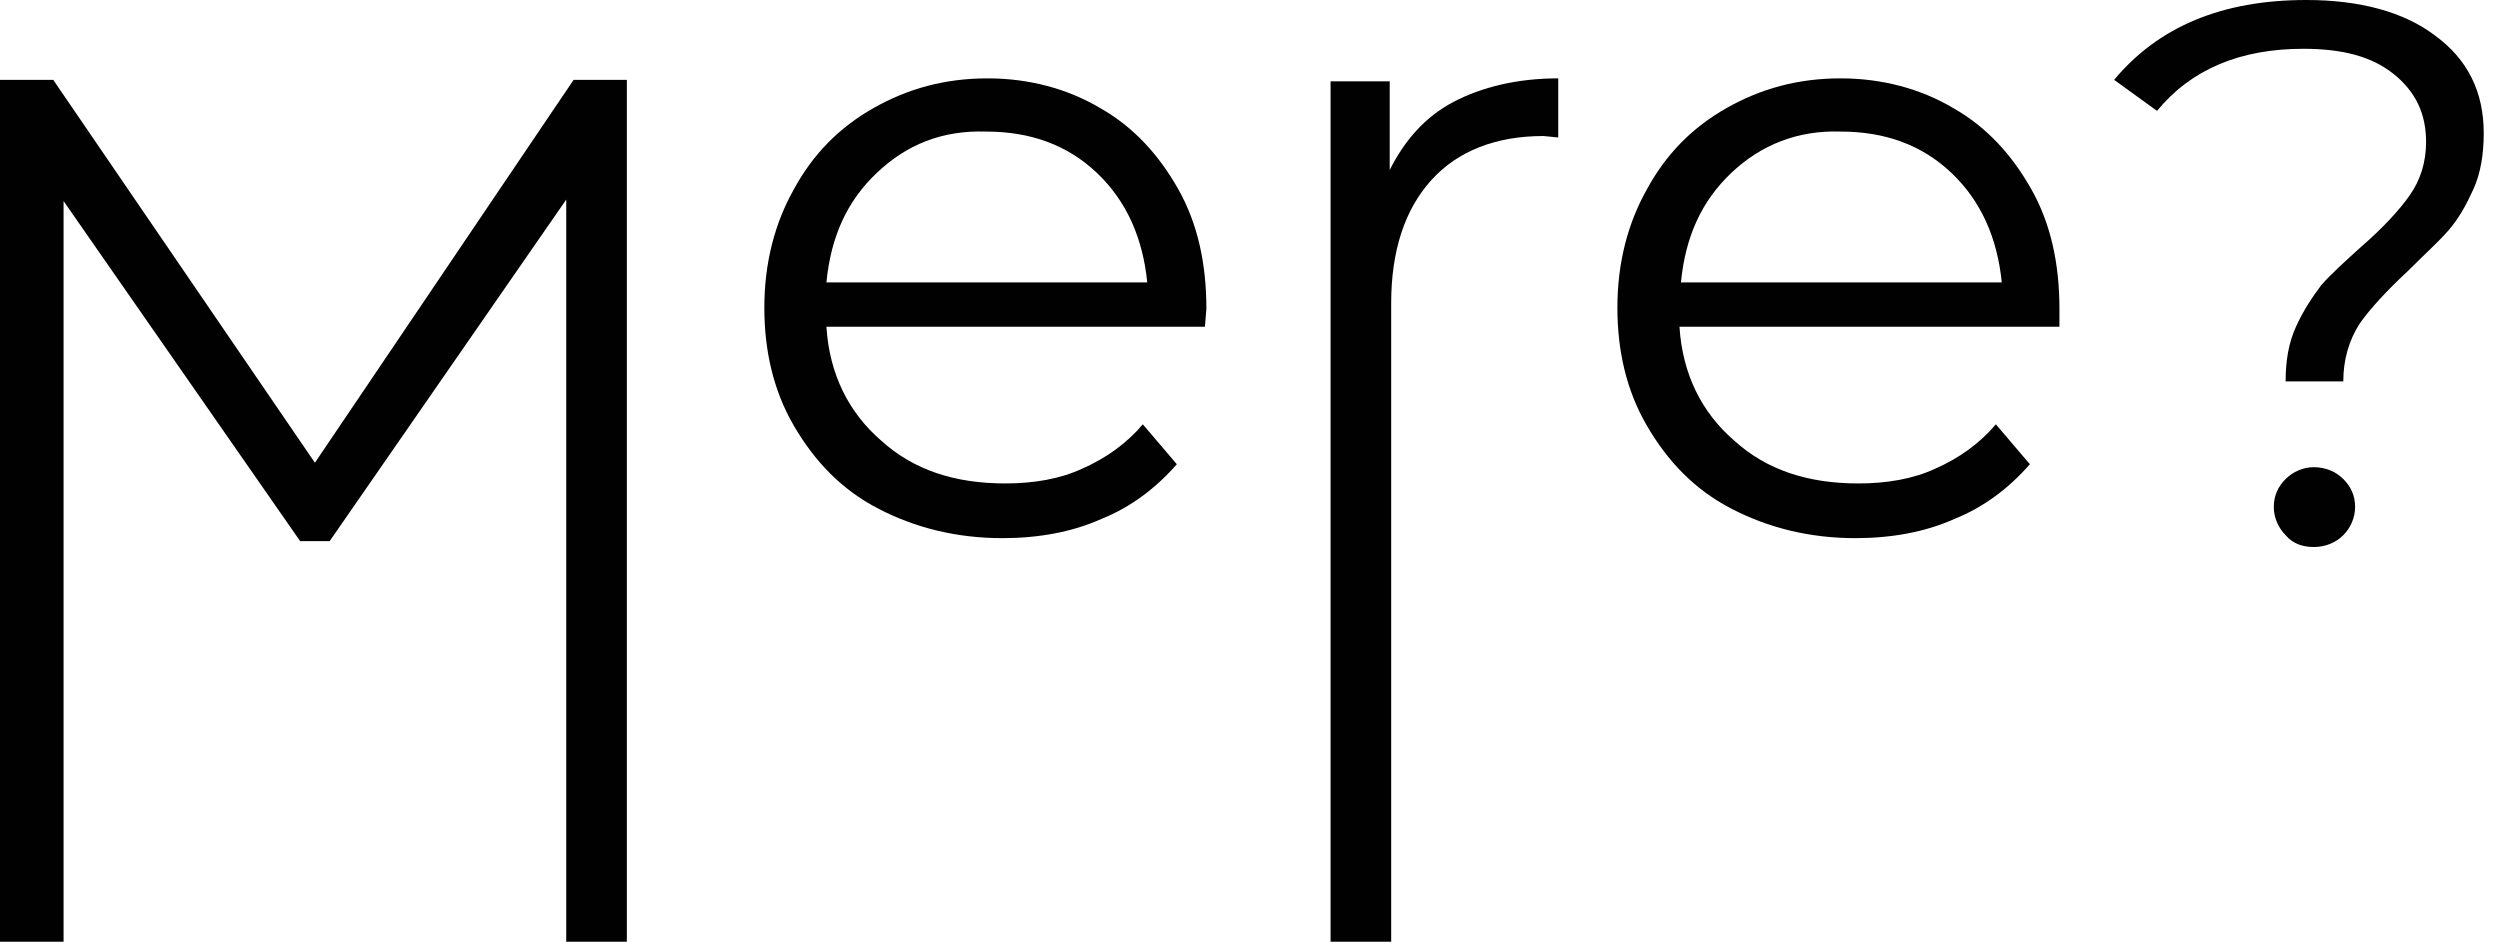 <?xml version="1.0" encoding="utf-8"?>
<!-- Generator: Adobe Illustrator 22.0.1, SVG Export Plug-In . SVG Version: 6.00 Build 0)  -->
<svg version="1.1" id="Layer_1" xmlns="http://www.w3.org/2000/svg" xmlns:xlink="http://www.w3.org/1999/xlink" x="0px" y="0px"
	 viewBox="0 0 169.1 63.7" style="enable-background:new 0 0 169.1 63.7;" xml:space="preserve">
<style type="text/css">
	.st0{fill:#010101;}
</style>
<g>
	<path class="st0" d="M42.4,5.4v59.3h-4.1V13.5l-16,23.1h-2l-16-23v51H0V5.4h3.6l17.7,25.9L38.8,5.4H42.4z"/>
	<path class="st0" d="M81.5,22.1H55.9c0.2,3.2,1.5,5.8,3.7,7.7c2.2,2,5,2.9,8.4,2.9c1.9,0,3.7-0.3,5.2-1c1.6-0.7,3-1.7,4.1-3
		l2.3,2.7c-1.4,1.6-3.1,2.9-5.1,3.7c-2,0.9-4.3,1.3-6.7,1.3c-3.1,0-5.9-0.7-8.4-2s-4.3-3.2-5.7-5.6c-1.4-2.4-2-5.1-2-8
		c0-3,0.7-5.7,2-8c1.3-2.4,3.1-4.2,5.4-5.5c2.3-1.3,4.8-2,7.7-2c2.8,0,5.4,0.7,7.6,2c2.3,1.3,4,3.2,5.3,5.5s1.9,5,1.9,8.1L81.5,22.1
		z M59.3,11.7c-2,1.9-3.1,4.3-3.4,7.4h21.7c-0.3-3-1.4-5.5-3.4-7.4s-4.5-2.8-7.5-2.8C63.7,8.8,61.3,9.8,59.3,11.7z"/>
	<path class="st0" d="M98.3,6.9c1.9-1,4.3-1.6,7.1-1.6v4l-1-0.1c-3.2,0-5.8,1-7.6,3c-1.8,2-2.7,4.8-2.7,8.3v44.1H90V5.5h4v6
		C95,9.5,96.4,7.9,98.3,6.9z"/>
	<path class="st0" d="M139.3,22.1h-25.7c0.2,3.2,1.5,5.8,3.7,7.7c2.2,2,5,2.9,8.4,2.9c1.9,0,3.7-0.3,5.2-1c1.6-0.7,3-1.7,4.1-3
		l2.3,2.7c-1.4,1.6-3.1,2.9-5.1,3.7c-2,0.9-4.3,1.3-6.7,1.3c-3.1,0-5.9-0.7-8.4-2s-4.3-3.2-5.7-5.6c-1.4-2.4-2-5.1-2-8
		c0-3,0.7-5.7,2-8c1.3-2.4,3.1-4.2,5.4-5.5c2.3-1.3,4.8-2,7.7-2c2.8,0,5.4,0.7,7.6,2c2.3,1.3,4,3.2,5.3,5.5s1.9,5,1.9,8.1
		L139.3,22.1z M117.1,11.7c-2,1.9-3.1,4.3-3.4,7.4h21.7c-0.3-3-1.4-5.5-3.4-7.4s-4.5-2.8-7.5-2.8C121.6,8.8,119.1,9.8,117.1,11.7z"
		/>
	<path class="st0" d="M155.3,22.1c0.5-1.1,1.1-2,1.7-2.8c0.7-0.8,1.6-1.6,2.7-2.6c1.5-1.3,2.6-2.5,3.3-3.5c0.7-1,1.1-2.2,1.1-3.6
		c0-1.9-0.7-3.4-2.2-4.6c-1.5-1.2-3.5-1.7-6.1-1.7c-4.3,0-7.6,1.4-9.9,4.2L143,5.4c3-3.6,7.3-5.4,13-5.4c3.6,0,6.6,0.8,8.7,2.4
		c2.2,1.6,3.3,3.8,3.3,6.6c0,1.4-0.2,2.7-0.7,3.8c-0.5,1.1-1,2-1.7,2.8c-0.7,0.8-1.6,1.6-2.7,2.7c-1.5,1.4-2.6,2.6-3.3,3.6
		c-0.7,1.1-1.1,2.4-1.1,3.9h-3.9C154.6,24.4,154.8,23.2,155.3,22.1z M154.6,36.2c-0.5-0.5-0.8-1.2-0.8-1.9c0-0.8,0.3-1.4,0.8-1.9
		c0.5-0.5,1.2-0.8,1.9-0.8c0.8,0,1.5,0.3,2,0.8c0.5,0.5,0.8,1.1,0.8,1.9c0,0.7-0.3,1.4-0.8,1.9c-0.5,0.5-1.2,0.8-2,0.8
		C155.8,37,155.1,36.8,154.6,36.2z"/>
</g>
</svg>
